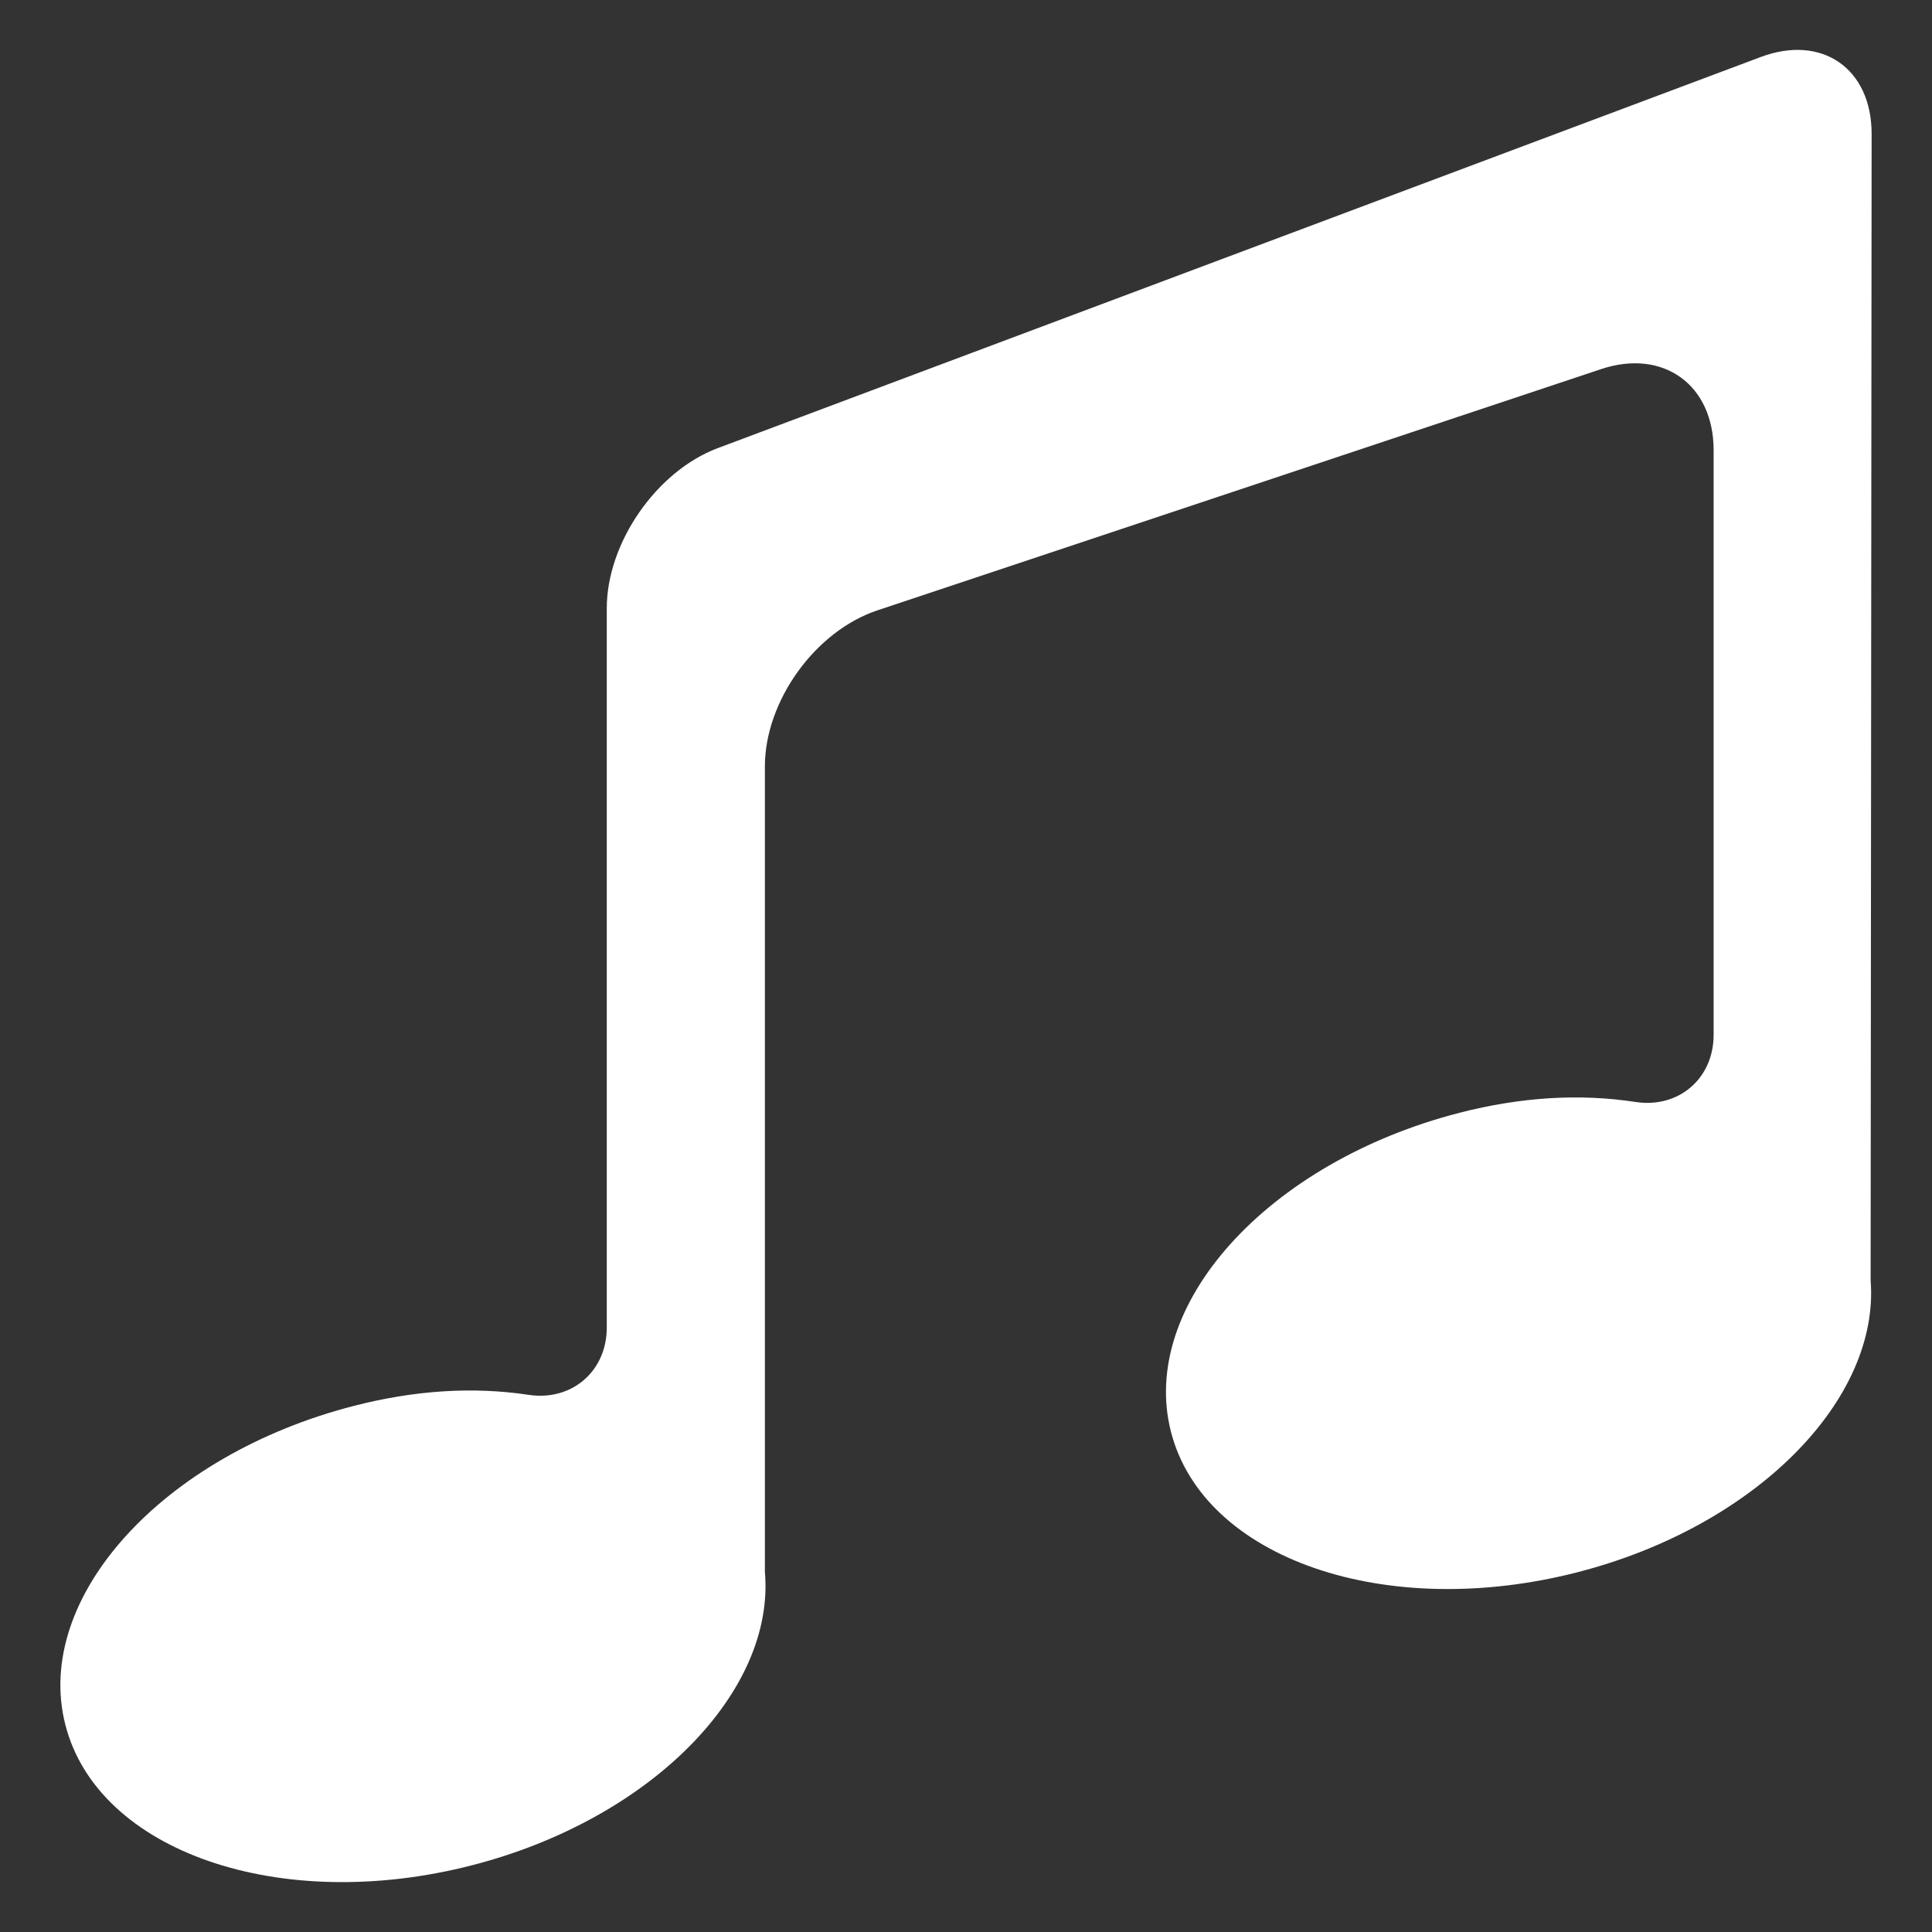 <svg fill="white" xmlns="http://www.w3.org/2000/svg" width="64pt" height="64pt" style="isolation:isolate" viewBox="0 0 64 64" id="music">
  <rect x="0" y="0" width="64" height="64" fill="#333333" stroke="none"/>
  <defs>
    <clipPath id="a">
      <rect width="64" height="64"></rect>
    </clipPath>
  </defs>
  <g clip-path="url(#a)">
    <path d=" M 25.338 52.073 L 25.338 25.389 C 25.338 23.221 27.008 20.904 29.065 20.219 L 53.039 12.227 C 55.096 11.542 56.766 12.745 56.766 14.913 L 56.766 34.282 C 56.766 35.728 55.606 36.723 54.177 36.504 Q 51.396 36.078 48.345 36.863 C 41.991 38.499 37.71 43.236 38.791 47.435 C 39.872 51.635 45.908 53.716 52.262 52.081 C 58.164 50.562 62.277 46.367 61.967 42.412 L 62 4.438 C 62.002 2.269 60.355 1.127 58.325 1.889 L 23.779 14.844 C 21.748 15.605 20.1 17.983 20.1 20.151 L 20.1 43.978 C 20.1 45.424 18.94 46.422 17.511 46.206 Q 14.755 45.791 11.721 46.572 C 5.367 48.207 1.086 52.944 2.167 57.144 C 3.248 61.343 9.284 63.425 15.638 61.789 C 21.563 60.264 25.686 56.041 25.338 52.073 Z "></path>
  </g>
</svg>